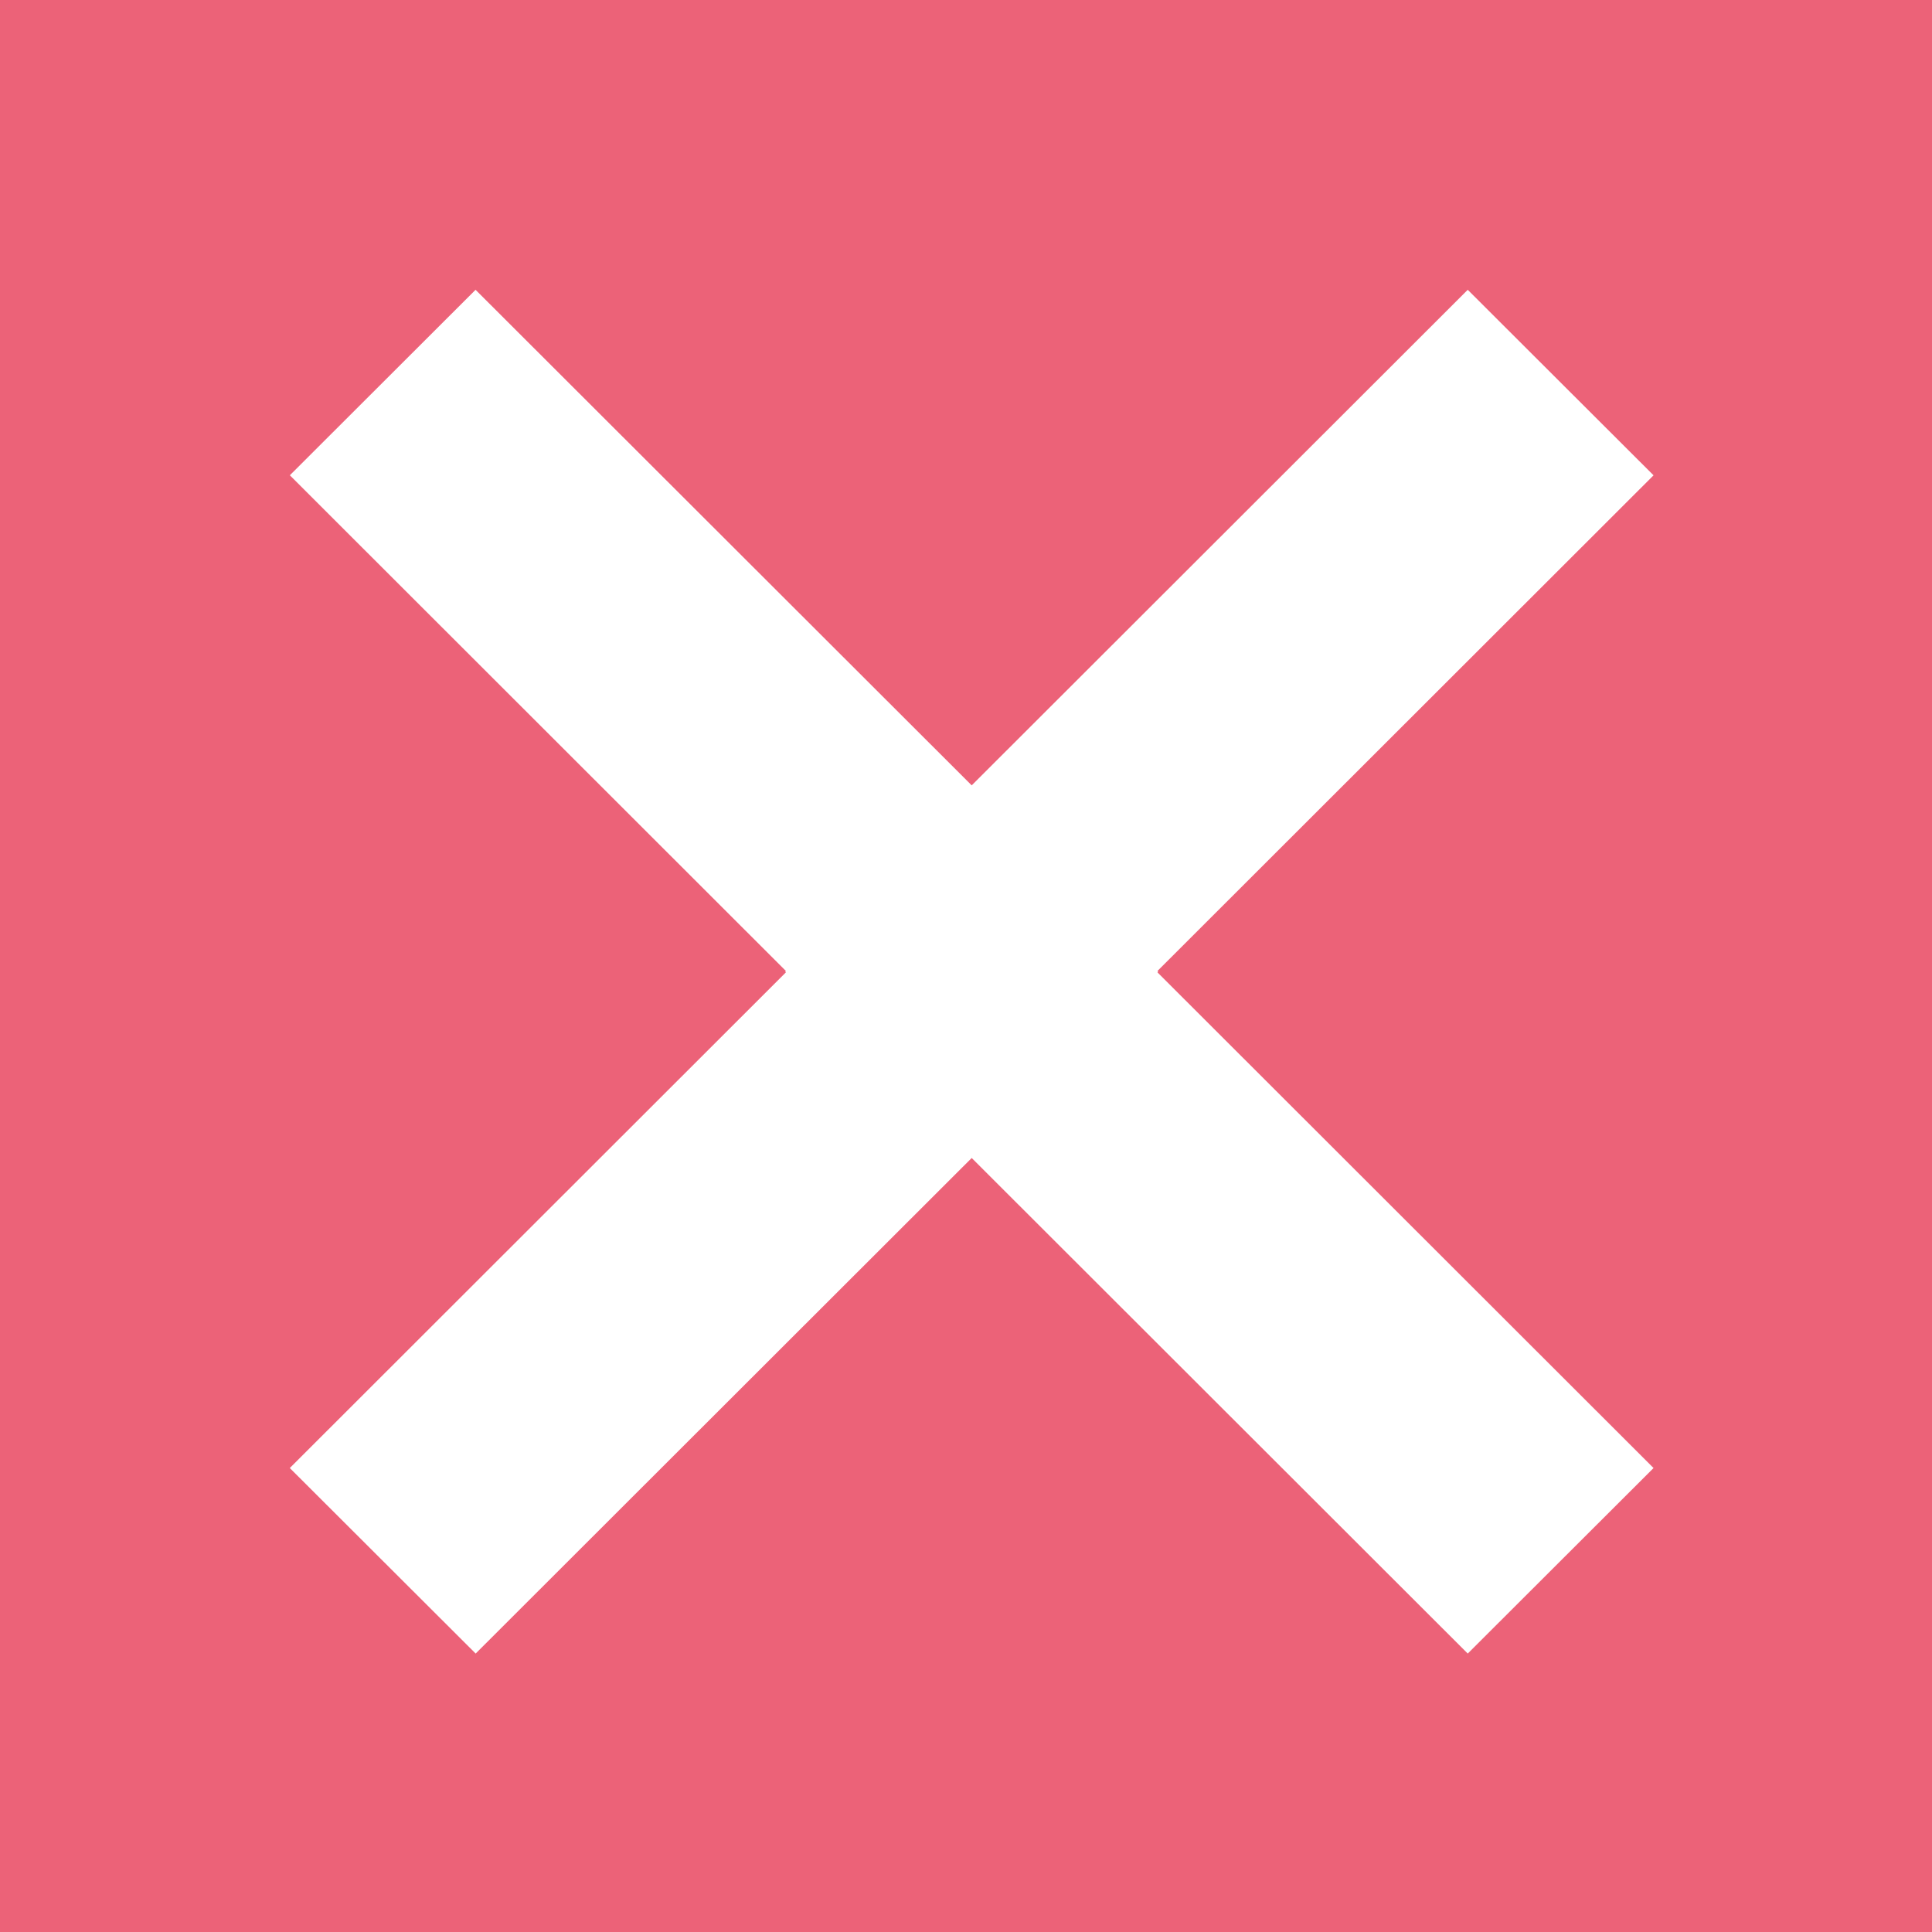 <svg fill="none" height="40" width="40" xmlns="http://www.w3.org/2000/svg"><path clip-rule="evenodd" d="M30.388 34.235l-10.27-10.26-10.27 10.26L6 30.394l10.271-10.262-.014-.015.014-.014L6.001 9.84 9.846 6l10.272 10.26L30.388 6l3.847 3.841-10.271 10.262.015.014-.015.015 10.271 10.262zM0 40h40V0H0z" fill="#ec6278" fill-rule="evenodd"/></svg>